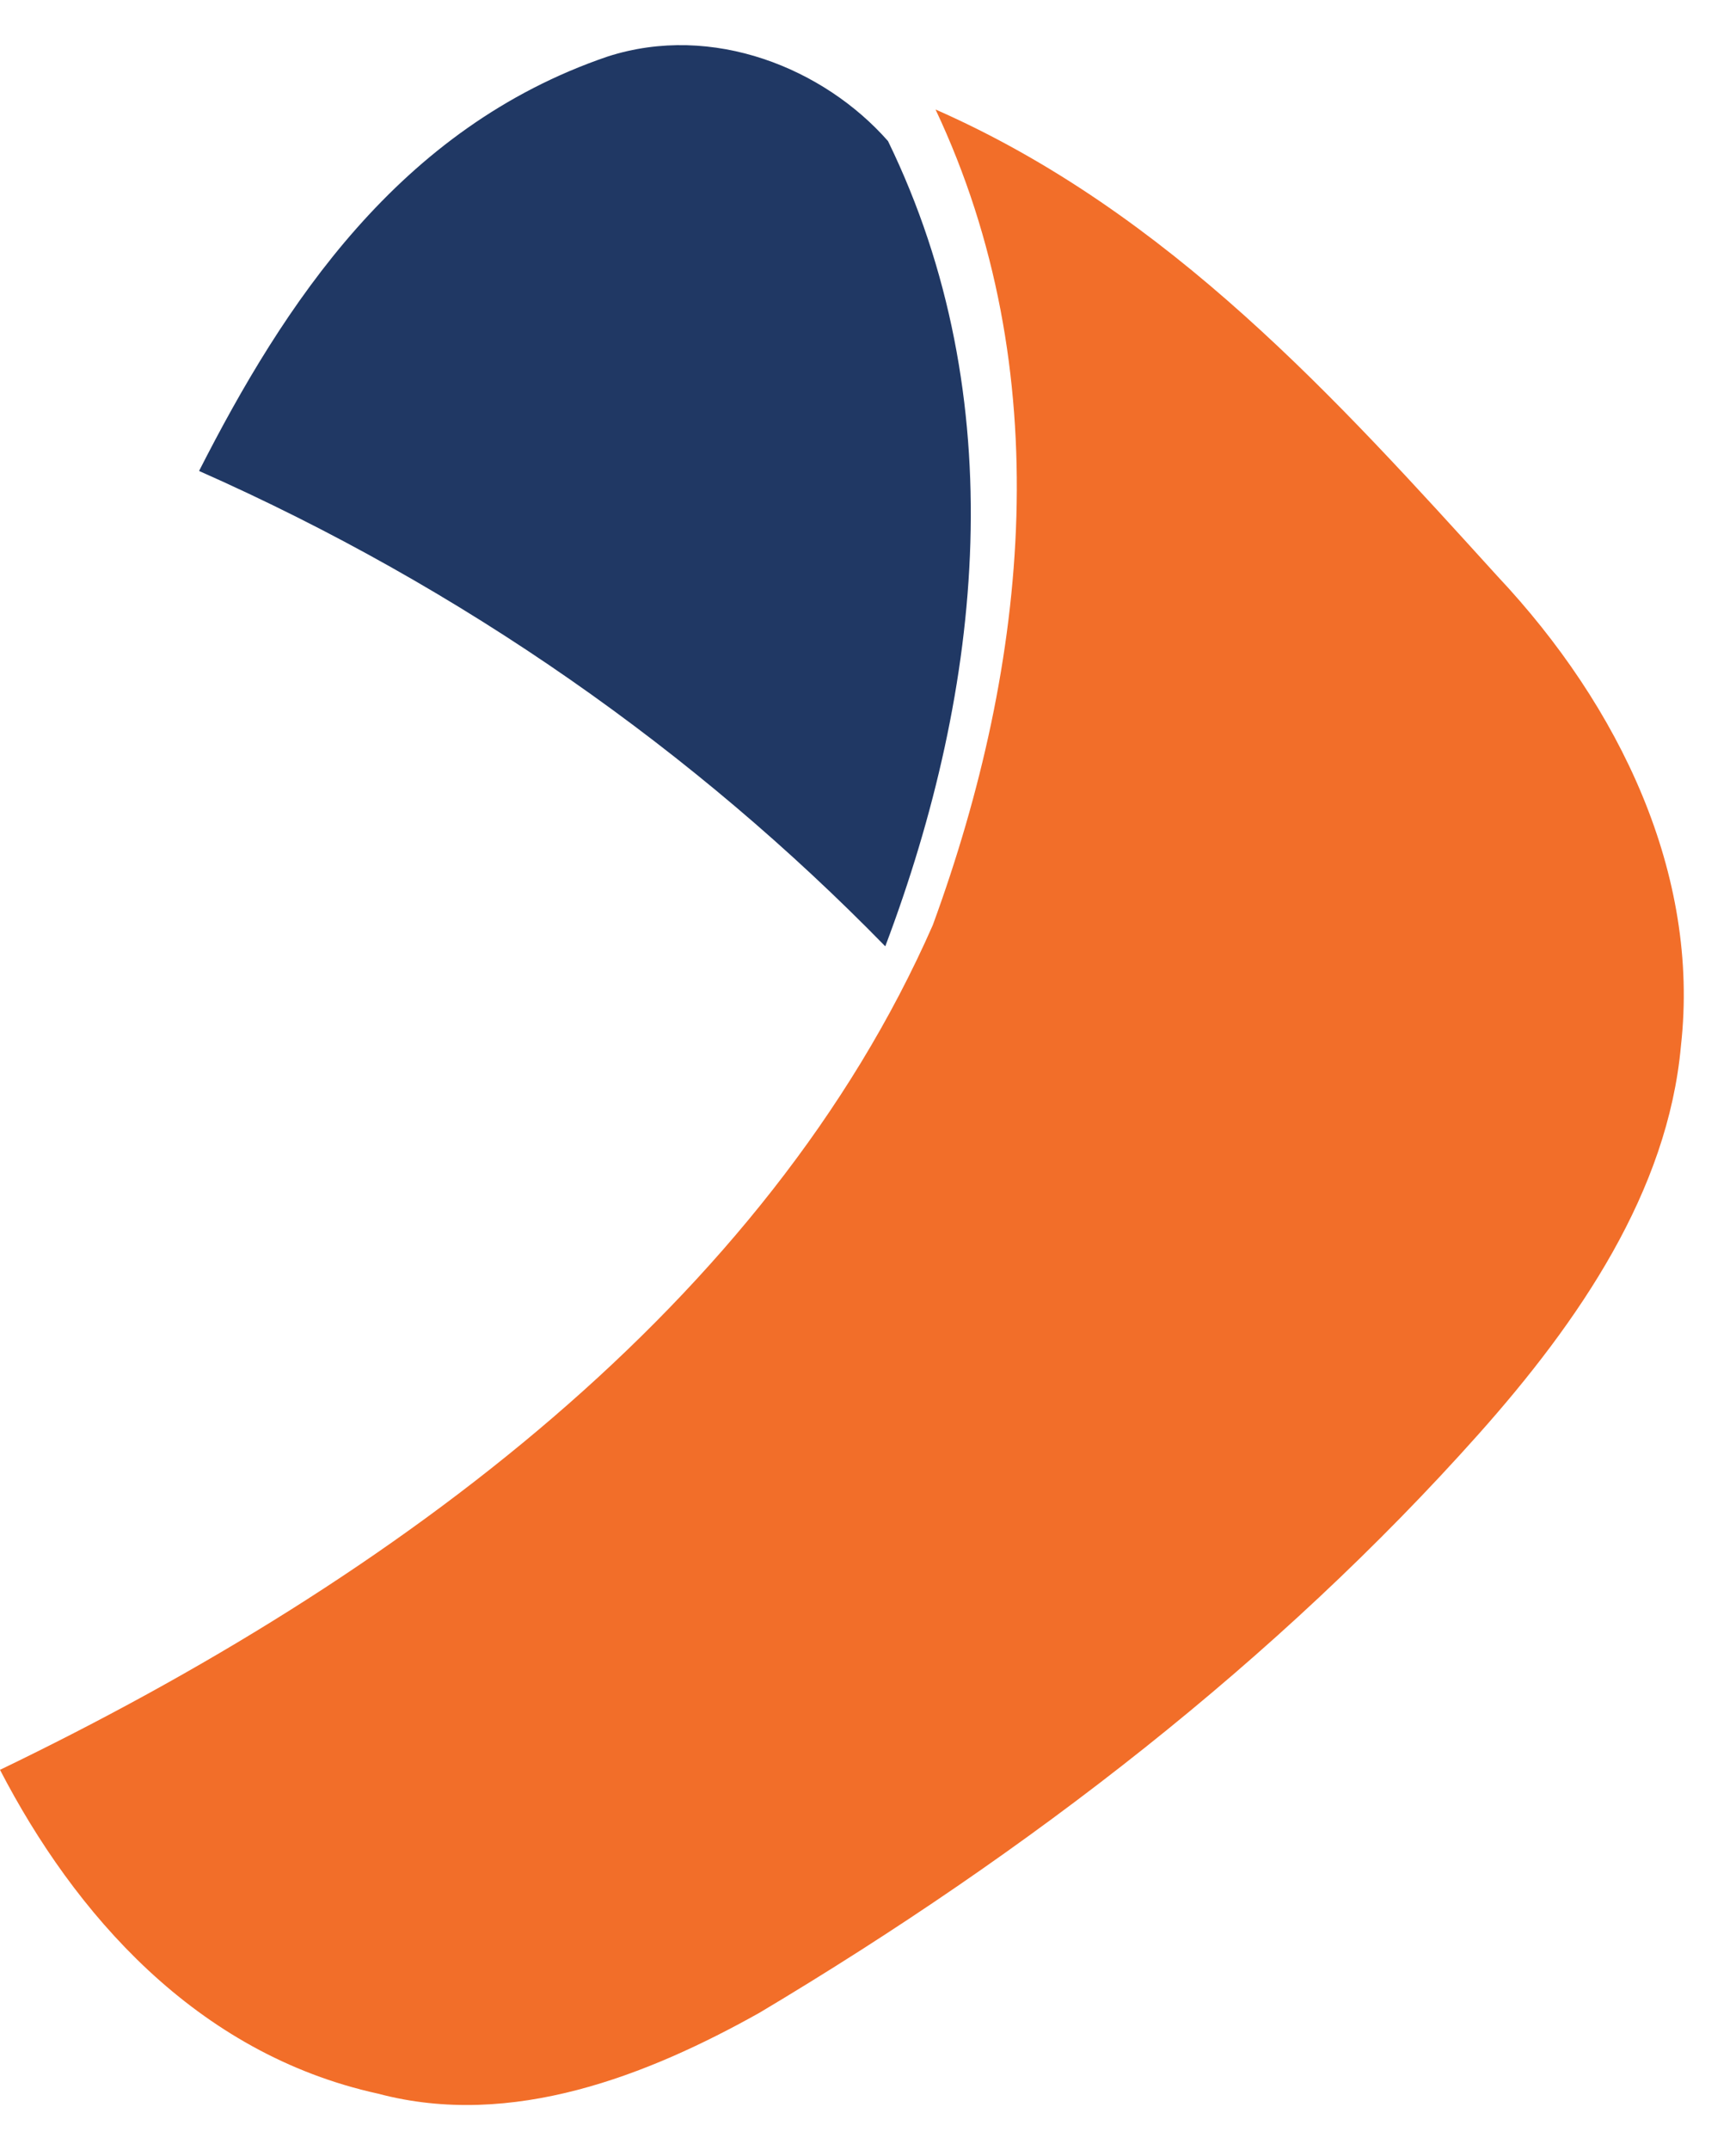 <svg width="21" height="26" viewBox="0 0 21 26" fill="none" xmlns="http://www.w3.org/2000/svg">
<path fill-rule="evenodd" clip-rule="evenodd" d="M2.408 5.695C3.43 3.689 4.821 1.546 7.349 0.684C8.627 0.272 9.972 0.831 10.742 1.706C12.256 4.816 11.896 8.302 10.709 11.443C8.412 9.091 5.611 7.112 2.408 5.695Z" fill="#203864"/>
<path fill-rule="evenodd" clip-rule="evenodd" d="M11.317 1.324C14.148 2.569 16.179 4.838 18.113 6.966C19.599 8.546 20.566 10.575 20.334 12.646C20.176 14.406 19.104 15.975 17.885 17.343C15.452 20.072 12.454 22.39 9.188 24.338C7.844 25.091 6.195 25.748 4.574 25.317C2.364 24.833 0.894 23.126 0 21.401C4.805 19.086 9.274 15.756 11.284 11.186C12.45 8.005 12.803 4.474 11.317 1.324Z" fill="#F26E29"/>
</svg>
